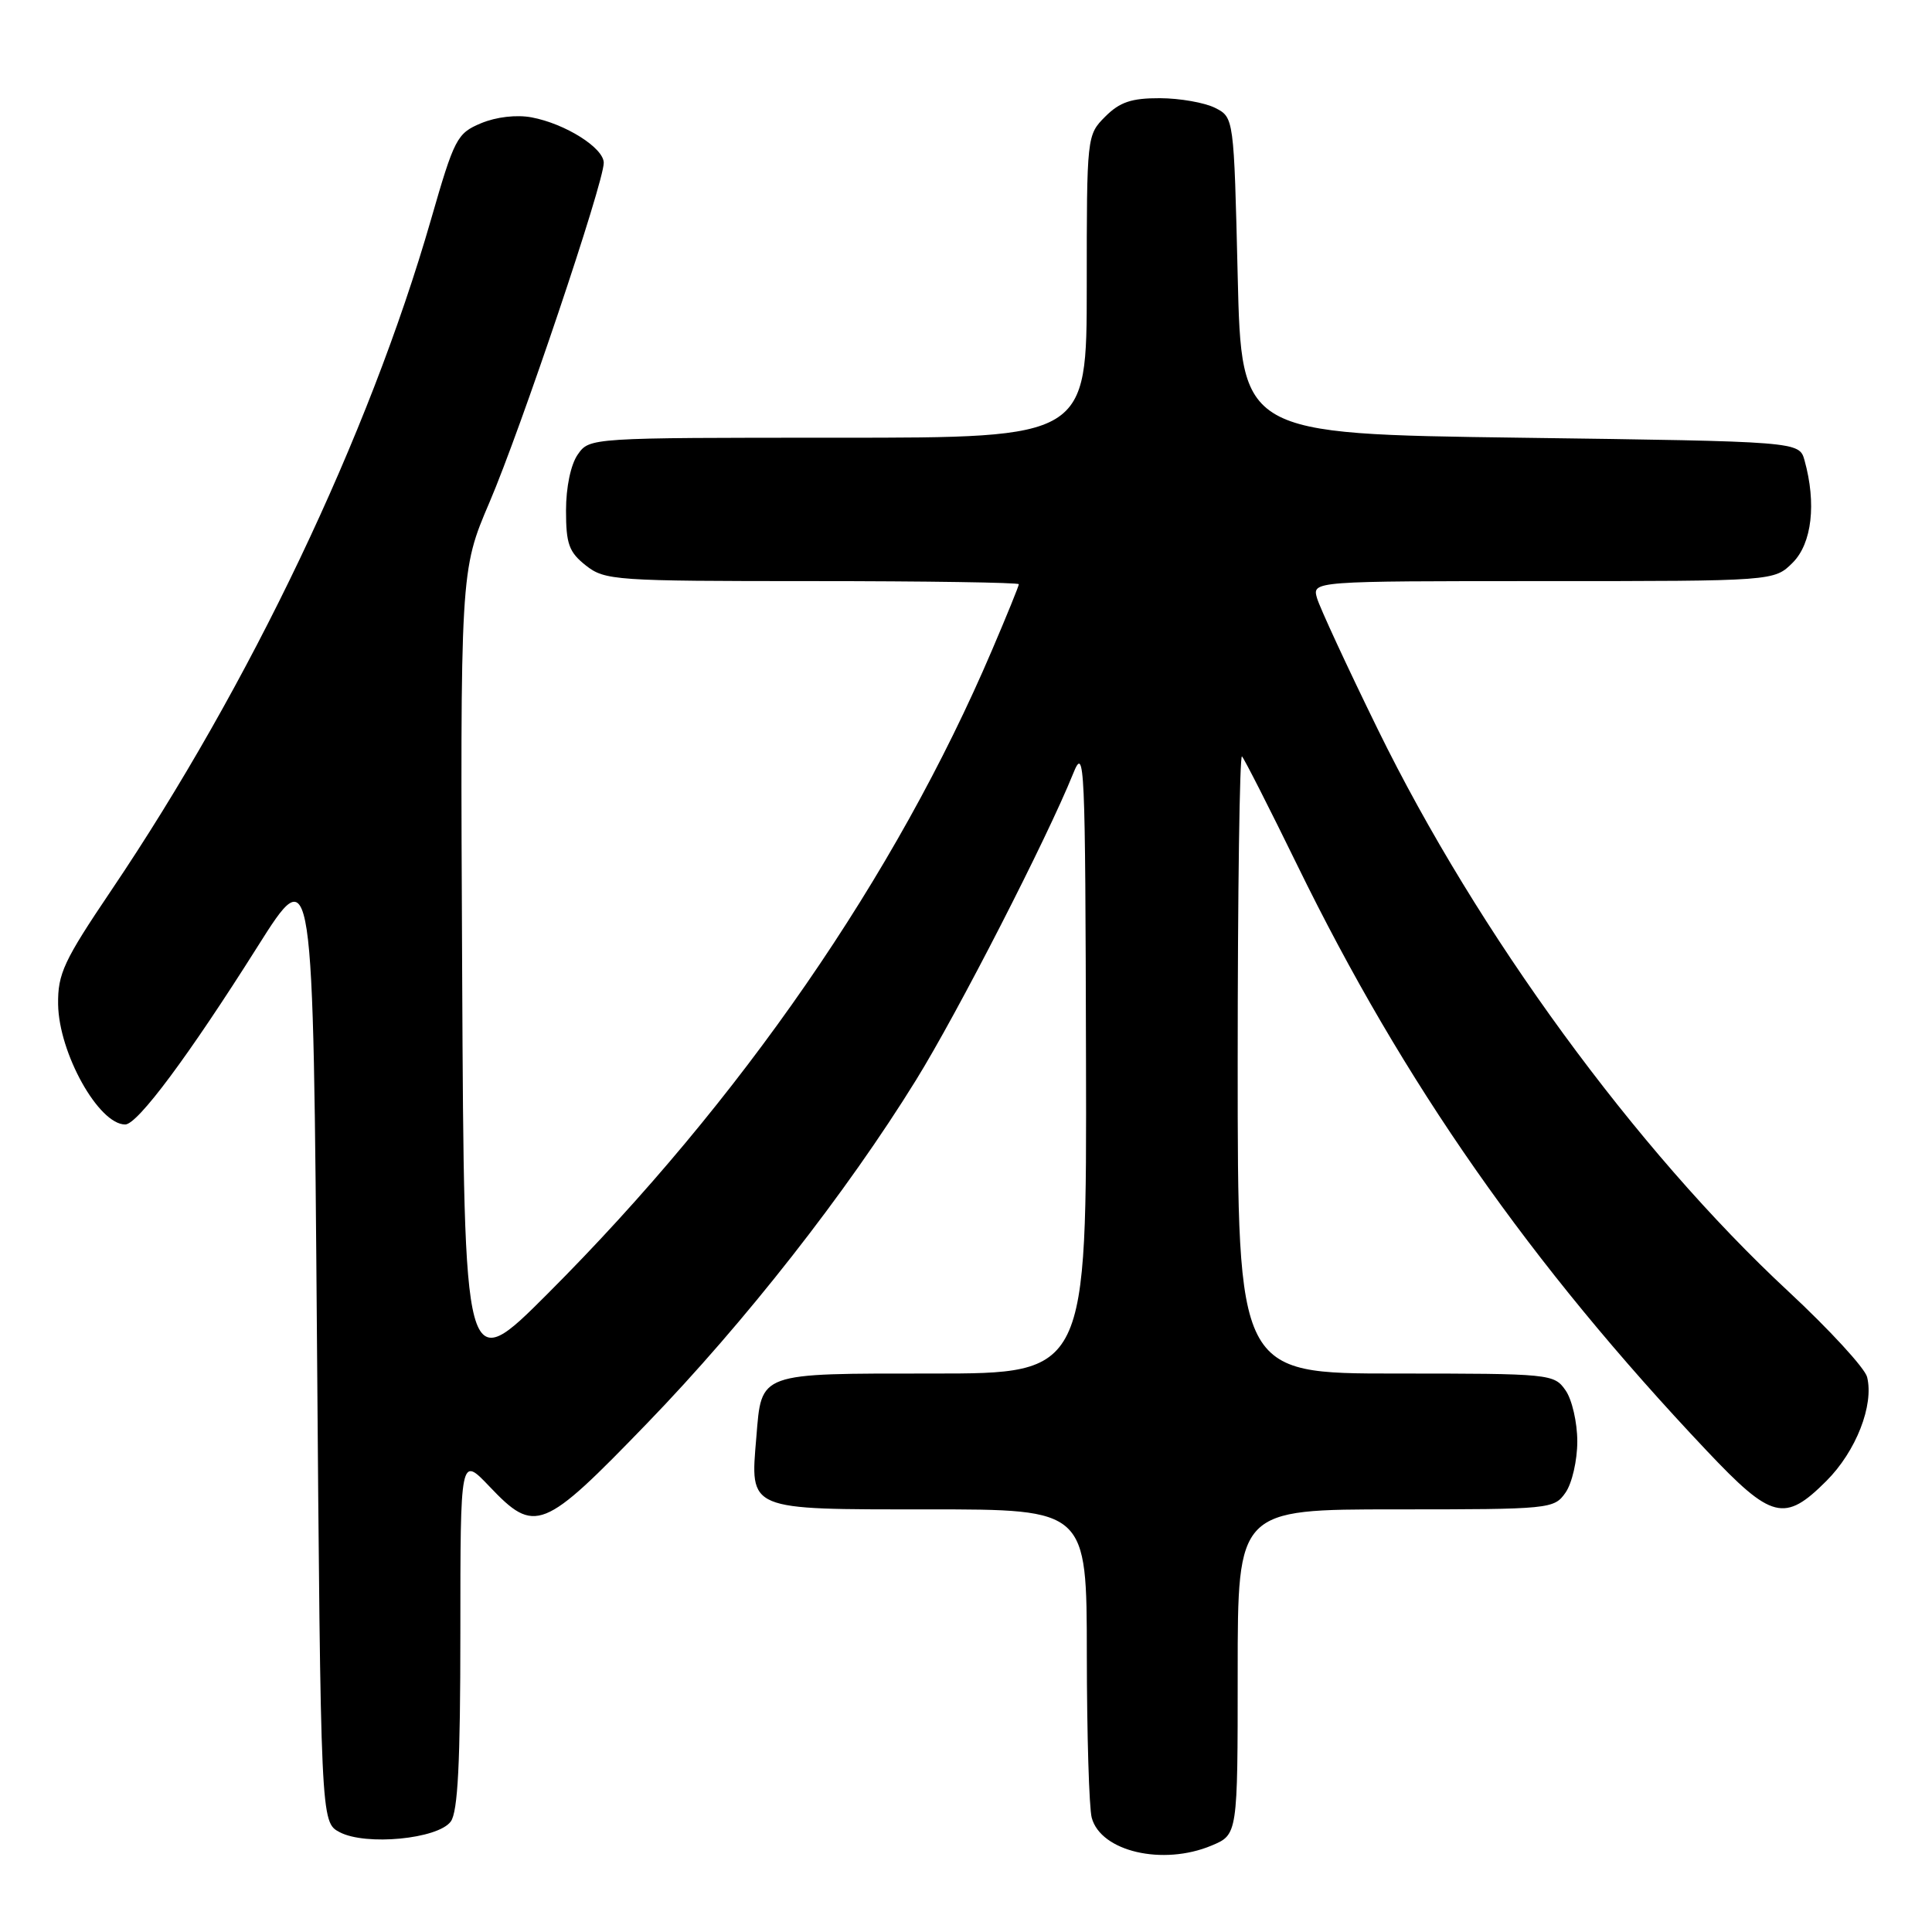 <?xml version="1.0" encoding="UTF-8" standalone="no"?>
<!DOCTYPE svg PUBLIC "-//W3C//DTD SVG 1.1//EN" "http://www.w3.org/Graphics/SVG/1.1/DTD/svg11.dtd" >
<svg xmlns="http://www.w3.org/2000/svg" xmlns:xlink="http://www.w3.org/1999/xlink" version="1.1" viewBox="0 0 256 256">
 <g >
 <path fill="currentColor"
d=" M 160.53 244.55 C 164.00 243.10 164.00 243.10 164.00 221.55 C 164.00 200.00 164.00 200.00 184.94 200.00 C 205.45 200.00 205.92 199.95 207.44 197.78 C 208.30 196.56 209.00 193.51 209.00 191.00 C 209.00 188.49 208.30 185.44 207.44 184.22 C 205.92 182.05 205.45 182.00 184.94 182.00 C 164.00 182.00 164.00 182.00 164.00 140.83 C 164.00 118.19 164.26 99.92 164.57 100.23 C 164.88 100.55 168.18 107.04 171.91 114.67 C 186.01 143.54 202.72 167.44 226.17 192.25 C 234.76 201.34 236.47 201.77 242.01 196.23 C 245.94 192.30 248.33 186.18 247.40 182.46 C 247.10 181.28 242.40 176.17 236.96 171.11 C 216.74 152.33 195.79 123.65 182.57 96.65 C 178.49 88.32 174.87 80.49 174.51 79.25 C 173.87 77.00 173.87 77.00 204.48 77.00 C 235.09 77.00 235.09 77.00 237.55 74.55 C 240.09 72.00 240.70 66.72 239.11 61.00 C 238.41 58.50 238.41 58.50 201.46 58.00 C 164.50 57.50 164.50 57.50 164.00 36.53 C 163.50 15.56 163.50 15.56 161.00 14.29 C 159.62 13.60 156.34 13.02 153.70 13.01 C 149.93 13.00 148.38 13.52 146.45 15.45 C 144.01 17.90 144.00 18.01 144.00 37.95 C 144.00 58.00 144.00 58.00 111.06 58.00 C 78.15 58.00 78.11 58.00 76.56 60.22 C 75.63 61.54 75.00 64.56 75.00 67.65 C 75.00 72.08 75.39 73.16 77.63 74.93 C 80.15 76.91 81.46 77.00 107.63 77.00 C 122.69 77.00 135.00 77.19 135.00 77.41 C 135.00 77.64 133.40 81.58 131.44 86.16 C 118.67 116.09 98.16 145.81 72.60 171.39 C 61.50 182.50 61.50 182.50 61.24 129.06 C 60.98 75.63 60.98 75.63 64.86 66.56 C 69.03 56.81 80.00 24.22 80.00 21.58 C 80.00 19.60 74.91 16.39 70.43 15.55 C 68.44 15.18 65.75 15.49 63.74 16.33 C 60.55 17.67 60.21 18.32 57.10 29.12 C 48.87 57.70 33.13 90.73 14.73 118.00 C 8.45 127.31 7.65 129.02 7.70 133.07 C 7.79 139.53 13.07 149.00 16.59 149.00 C 18.23 149.00 25.00 139.90 34.11 125.46 C 41.50 113.75 41.50 113.75 42.00 177.59 C 42.50 241.44 42.50 241.44 45.00 242.77 C 48.45 244.60 58.03 243.68 59.73 241.36 C 60.67 240.07 61.00 233.59 61.00 216.27 C 61.00 192.92 61.00 192.92 64.85 196.96 C 70.90 203.32 71.91 202.91 85.75 188.59 C 98.72 175.18 112.16 158.03 121.38 143.11 C 126.90 134.19 138.74 111.09 142.20 102.50 C 143.72 98.72 143.81 100.82 143.90 140.25 C 144.00 182.00 144.00 182.00 123.62 182.00 C 100.34 182.00 100.93 181.79 100.22 190.42 C 99.40 200.22 98.88 200.00 123.04 200.00 C 144.00 200.00 144.00 200.00 144.01 219.25 C 144.02 229.84 144.31 239.56 144.66 240.86 C 145.86 245.34 154.08 247.25 160.53 244.55 Z "/>
</g>
</svg>
